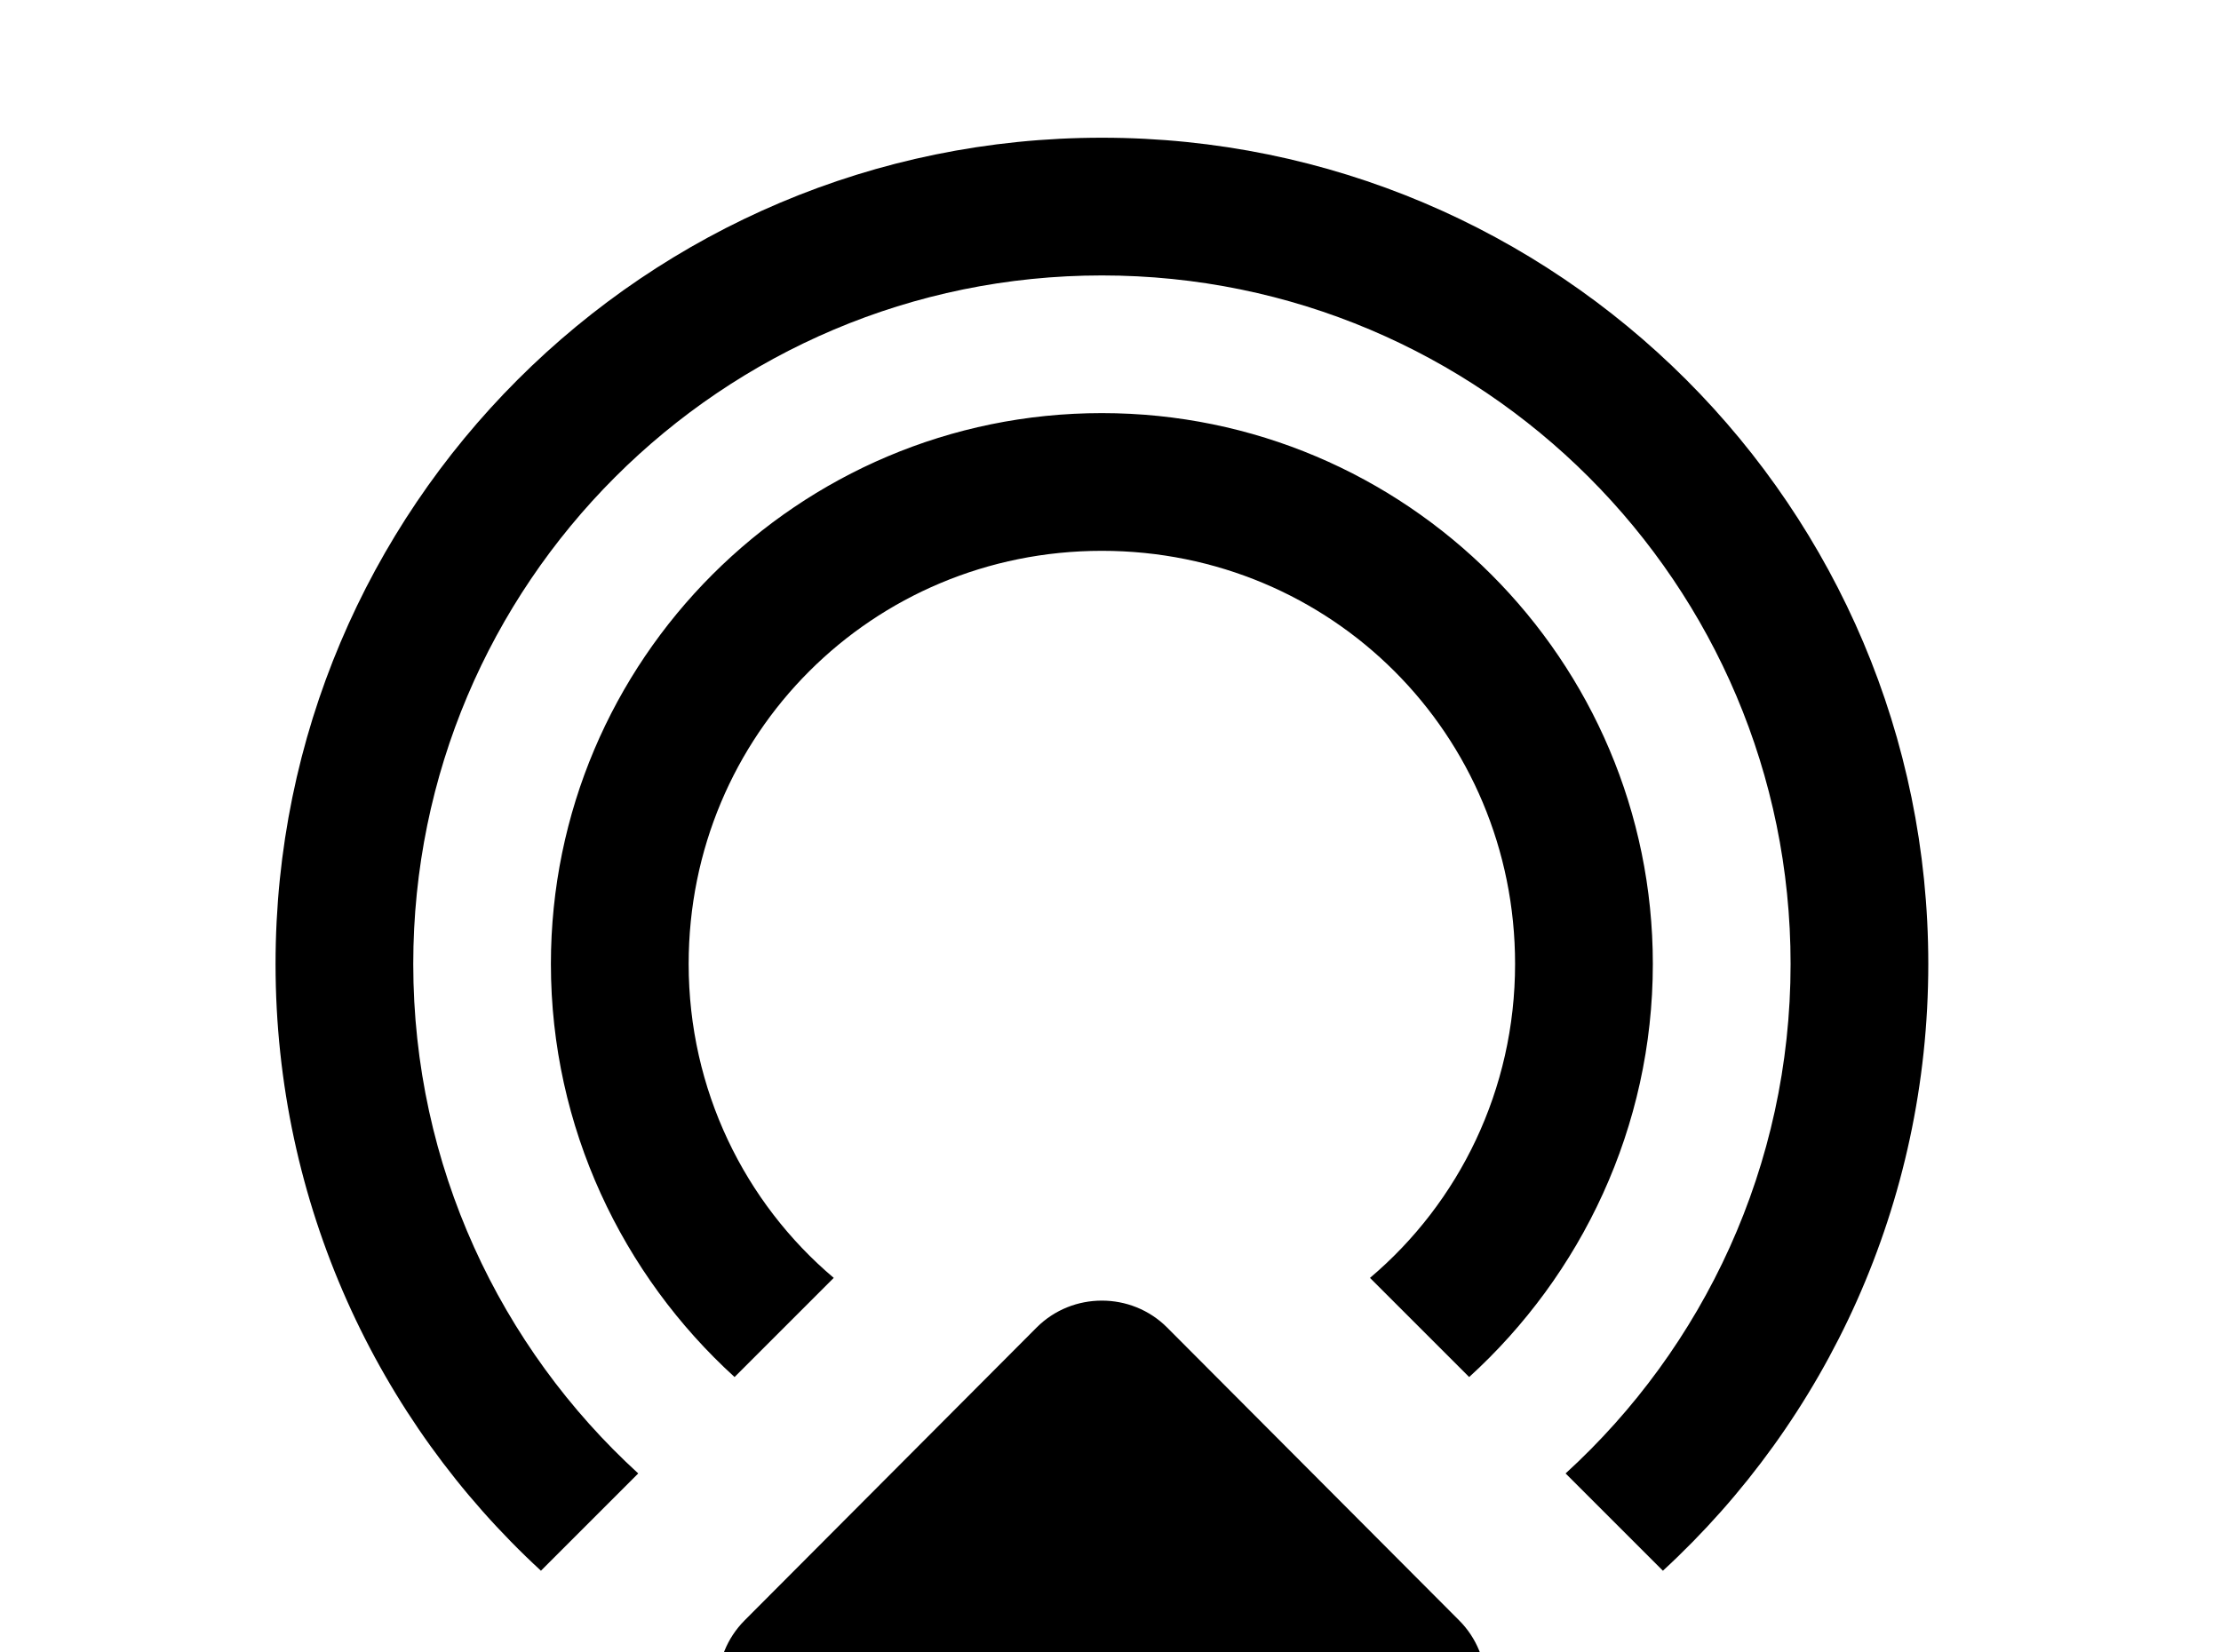 <!-- Generated by IcoMoon.io -->
<svg version="1.1" xmlns="http://www.w3.org/2000/svg" width="43" height="32" viewBox="0 0 43 32">
<title>google-physical-web</title>
<path d="M21.333 2.667c8.836 0 16 7.164 16 16 0 4.64-1.973 8.836-5.138 11.751l-1.884-1.884c2.667-2.436 4.356-5.956 4.356-9.867 0-7.36-5.973-13.333-13.333-13.333s-13.333 5.973-13.333 13.333c0 3.911 1.689 7.431 4.356 9.867l-1.884 1.884c-3.164-2.916-5.138-7.111-5.138-11.751 0-8.836 7.164-16 16-16M21.333 8c5.884 0 10.667 4.782 10.667 10.667 0 3.164-1.387 6.027-3.556 8l-1.92-1.92c1.724-1.458 2.809-3.644 2.809-6.080 0-4.444-3.556-8-8-8s-8 3.556-8 8c0 2.436 1.084 4.622 2.809 6.080l-1.92 1.92c-2.169-1.973-3.556-4.836-3.556-8 0-5.884 4.782-10.667 10.667-10.667M14.418 31.378l5.653-5.671c0.693-0.693 1.831-0.693 2.524 0l5.653 5.671c0.693 0.693 0.693 1.813 0 2.507l-5.653 5.653c-0.693 0.693-1.831 0.693-2.524 0l-5.653-5.653c-0.693-0.693-0.693-1.813 0-2.507z"></path>
</svg>

